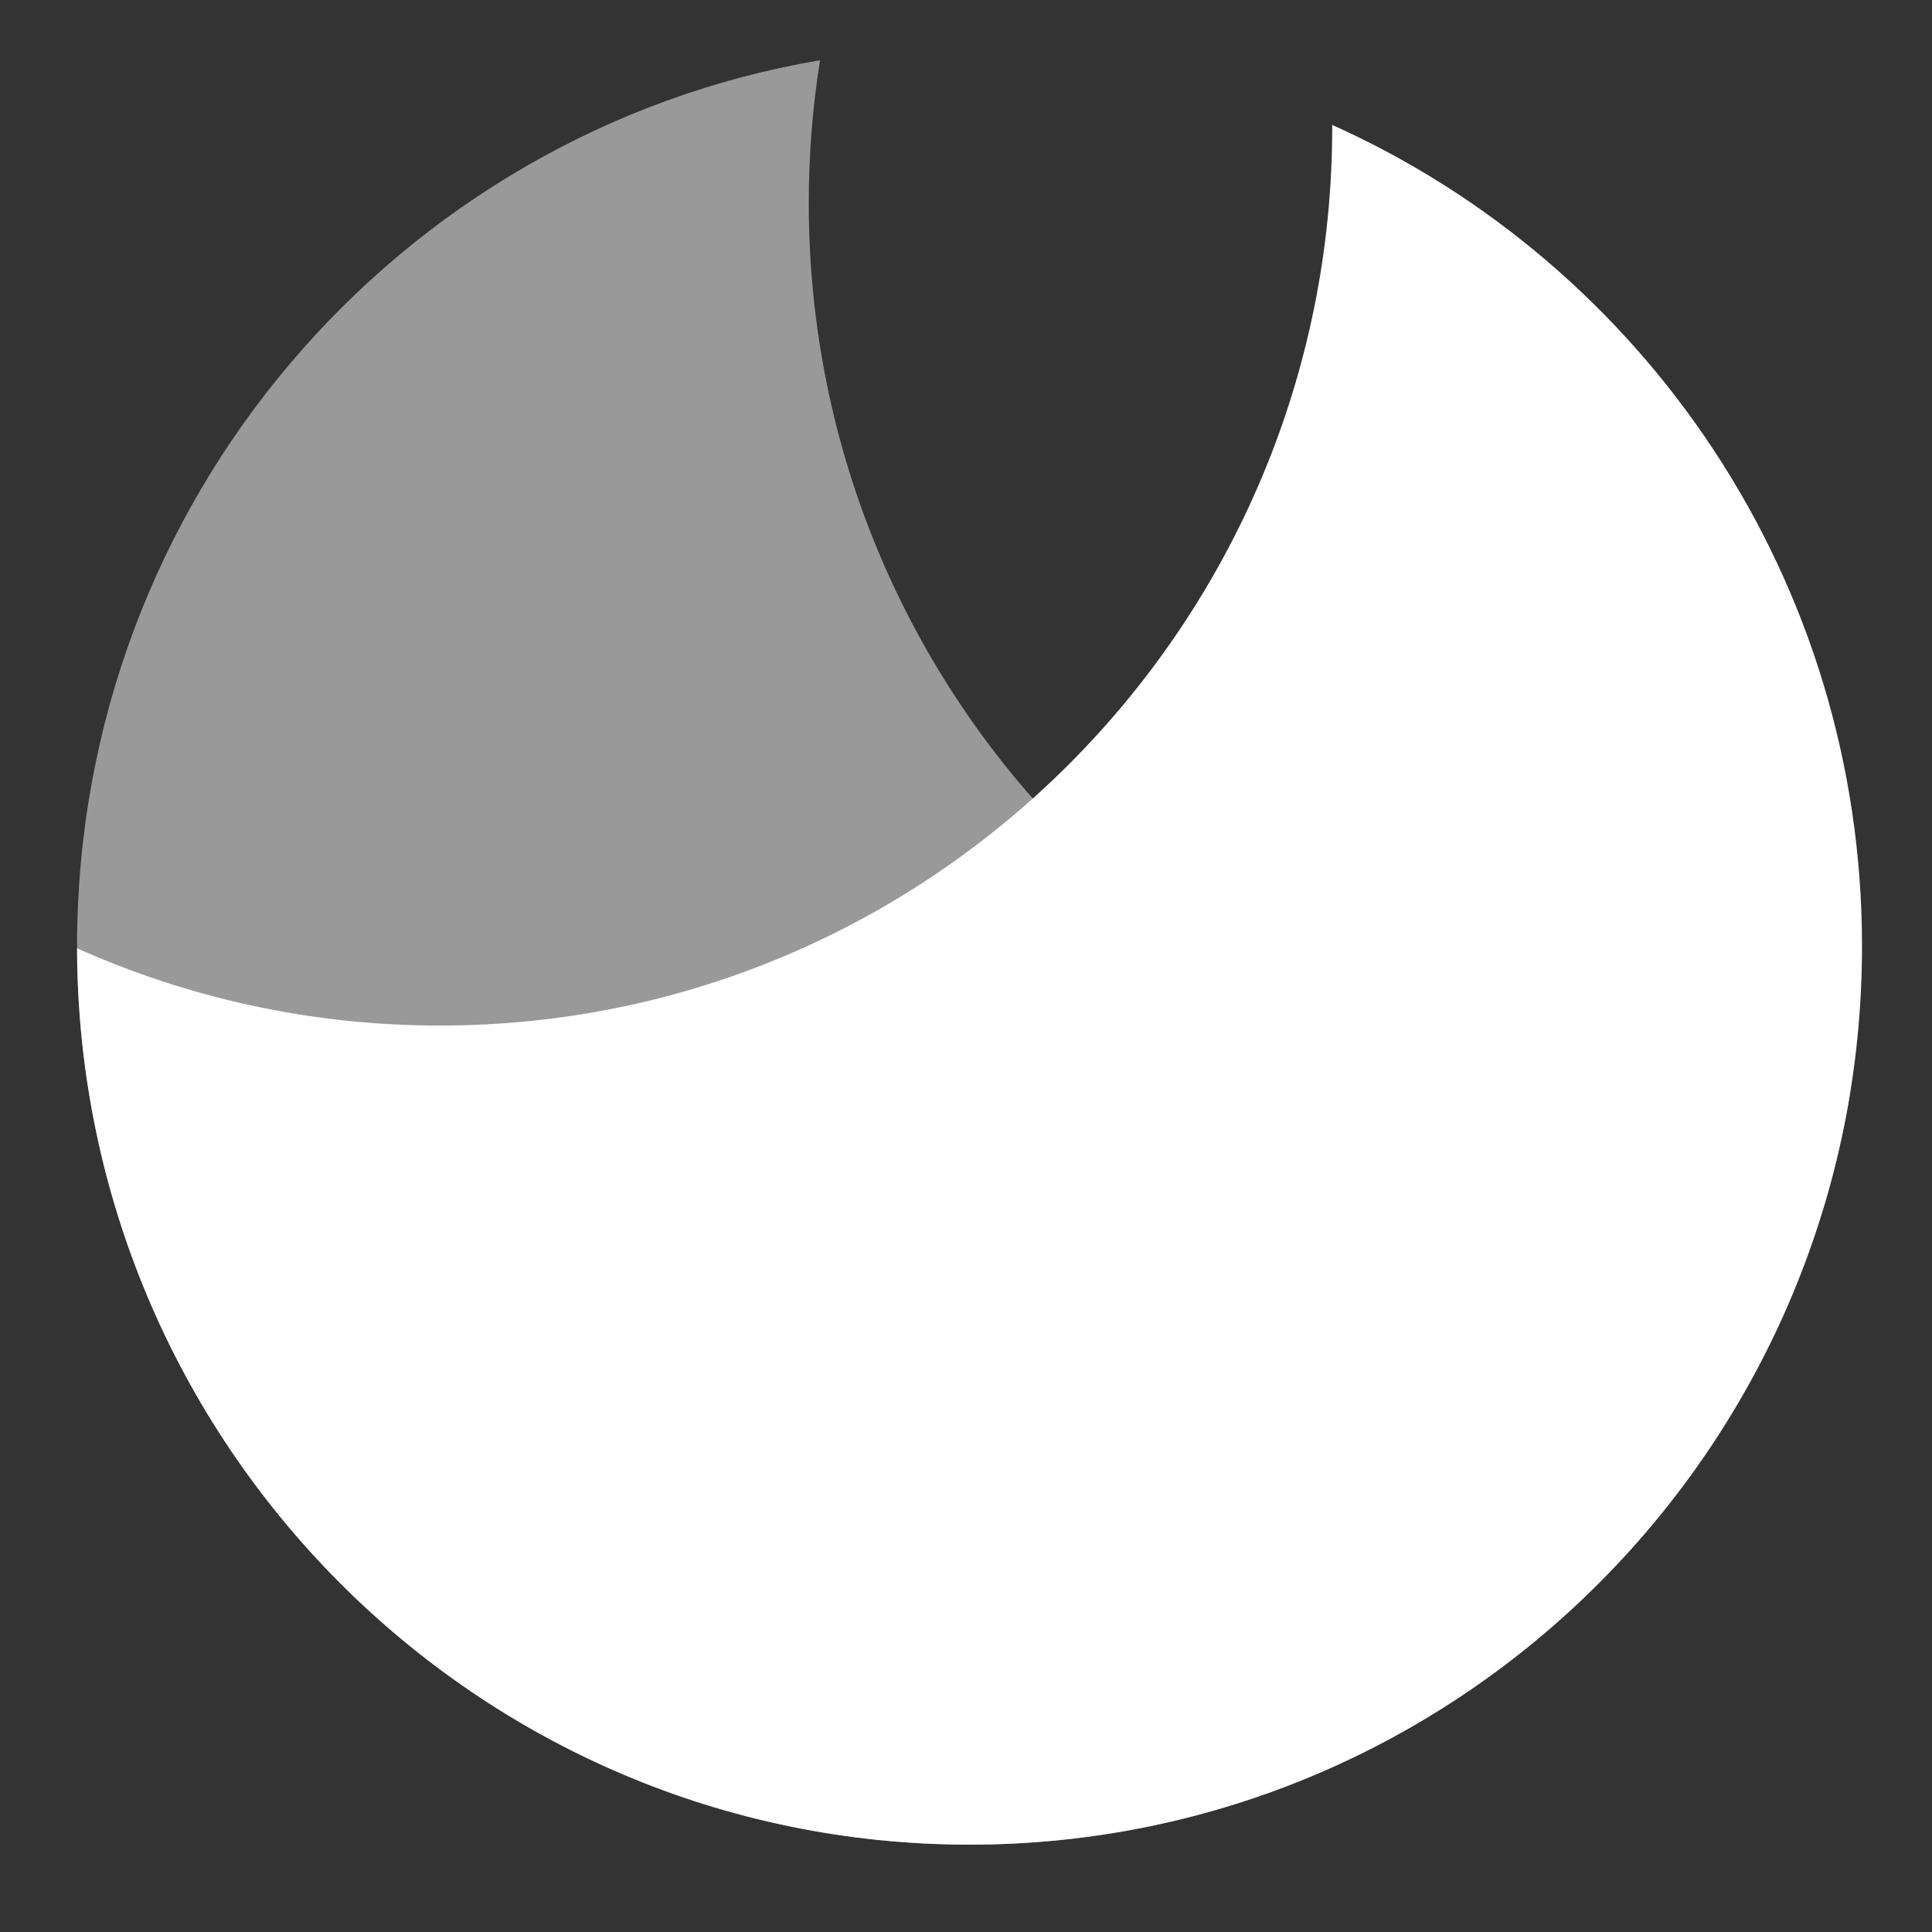 <svg width="18" height="18" viewBox="0 0 18 18" fill="none" xmlns="http://www.w3.org/2000/svg">
<rect x="0" y="0" width="18" height="18" fill="#333333" stroke="none"/>
<path fill-rule="evenodd" clip-rule="evenodd" d="M17.243 10.148C16.79 10.225 16.325 10.264 15.85 10.264C11.258 10.264 7.535 6.517 7.535 1.893C7.535 1.44 7.571 0.995 7.64 0.561C3.711 1.228 0.718 4.67 0.718 8.815C0.718 13.438 4.441 17.186 9.033 17.186C13.175 17.186 16.609 14.137 17.243 10.148Z" fill="white" fill-opacity="0.5"/>
<path fill-rule="evenodd" clip-rule="evenodd" d="M4.097 9.555C8.689 9.555 12.412 5.807 12.412 1.184C12.412 1.177 12.412 1.171 12.412 1.164C15.32 2.468 17.348 5.403 17.348 8.815C17.348 13.438 13.625 17.186 9.033 17.186C4.447 17.186 0.729 13.449 0.718 8.835C1.751 9.297 2.894 9.555 4.097 9.555Z" fill="white"/>
</svg>
